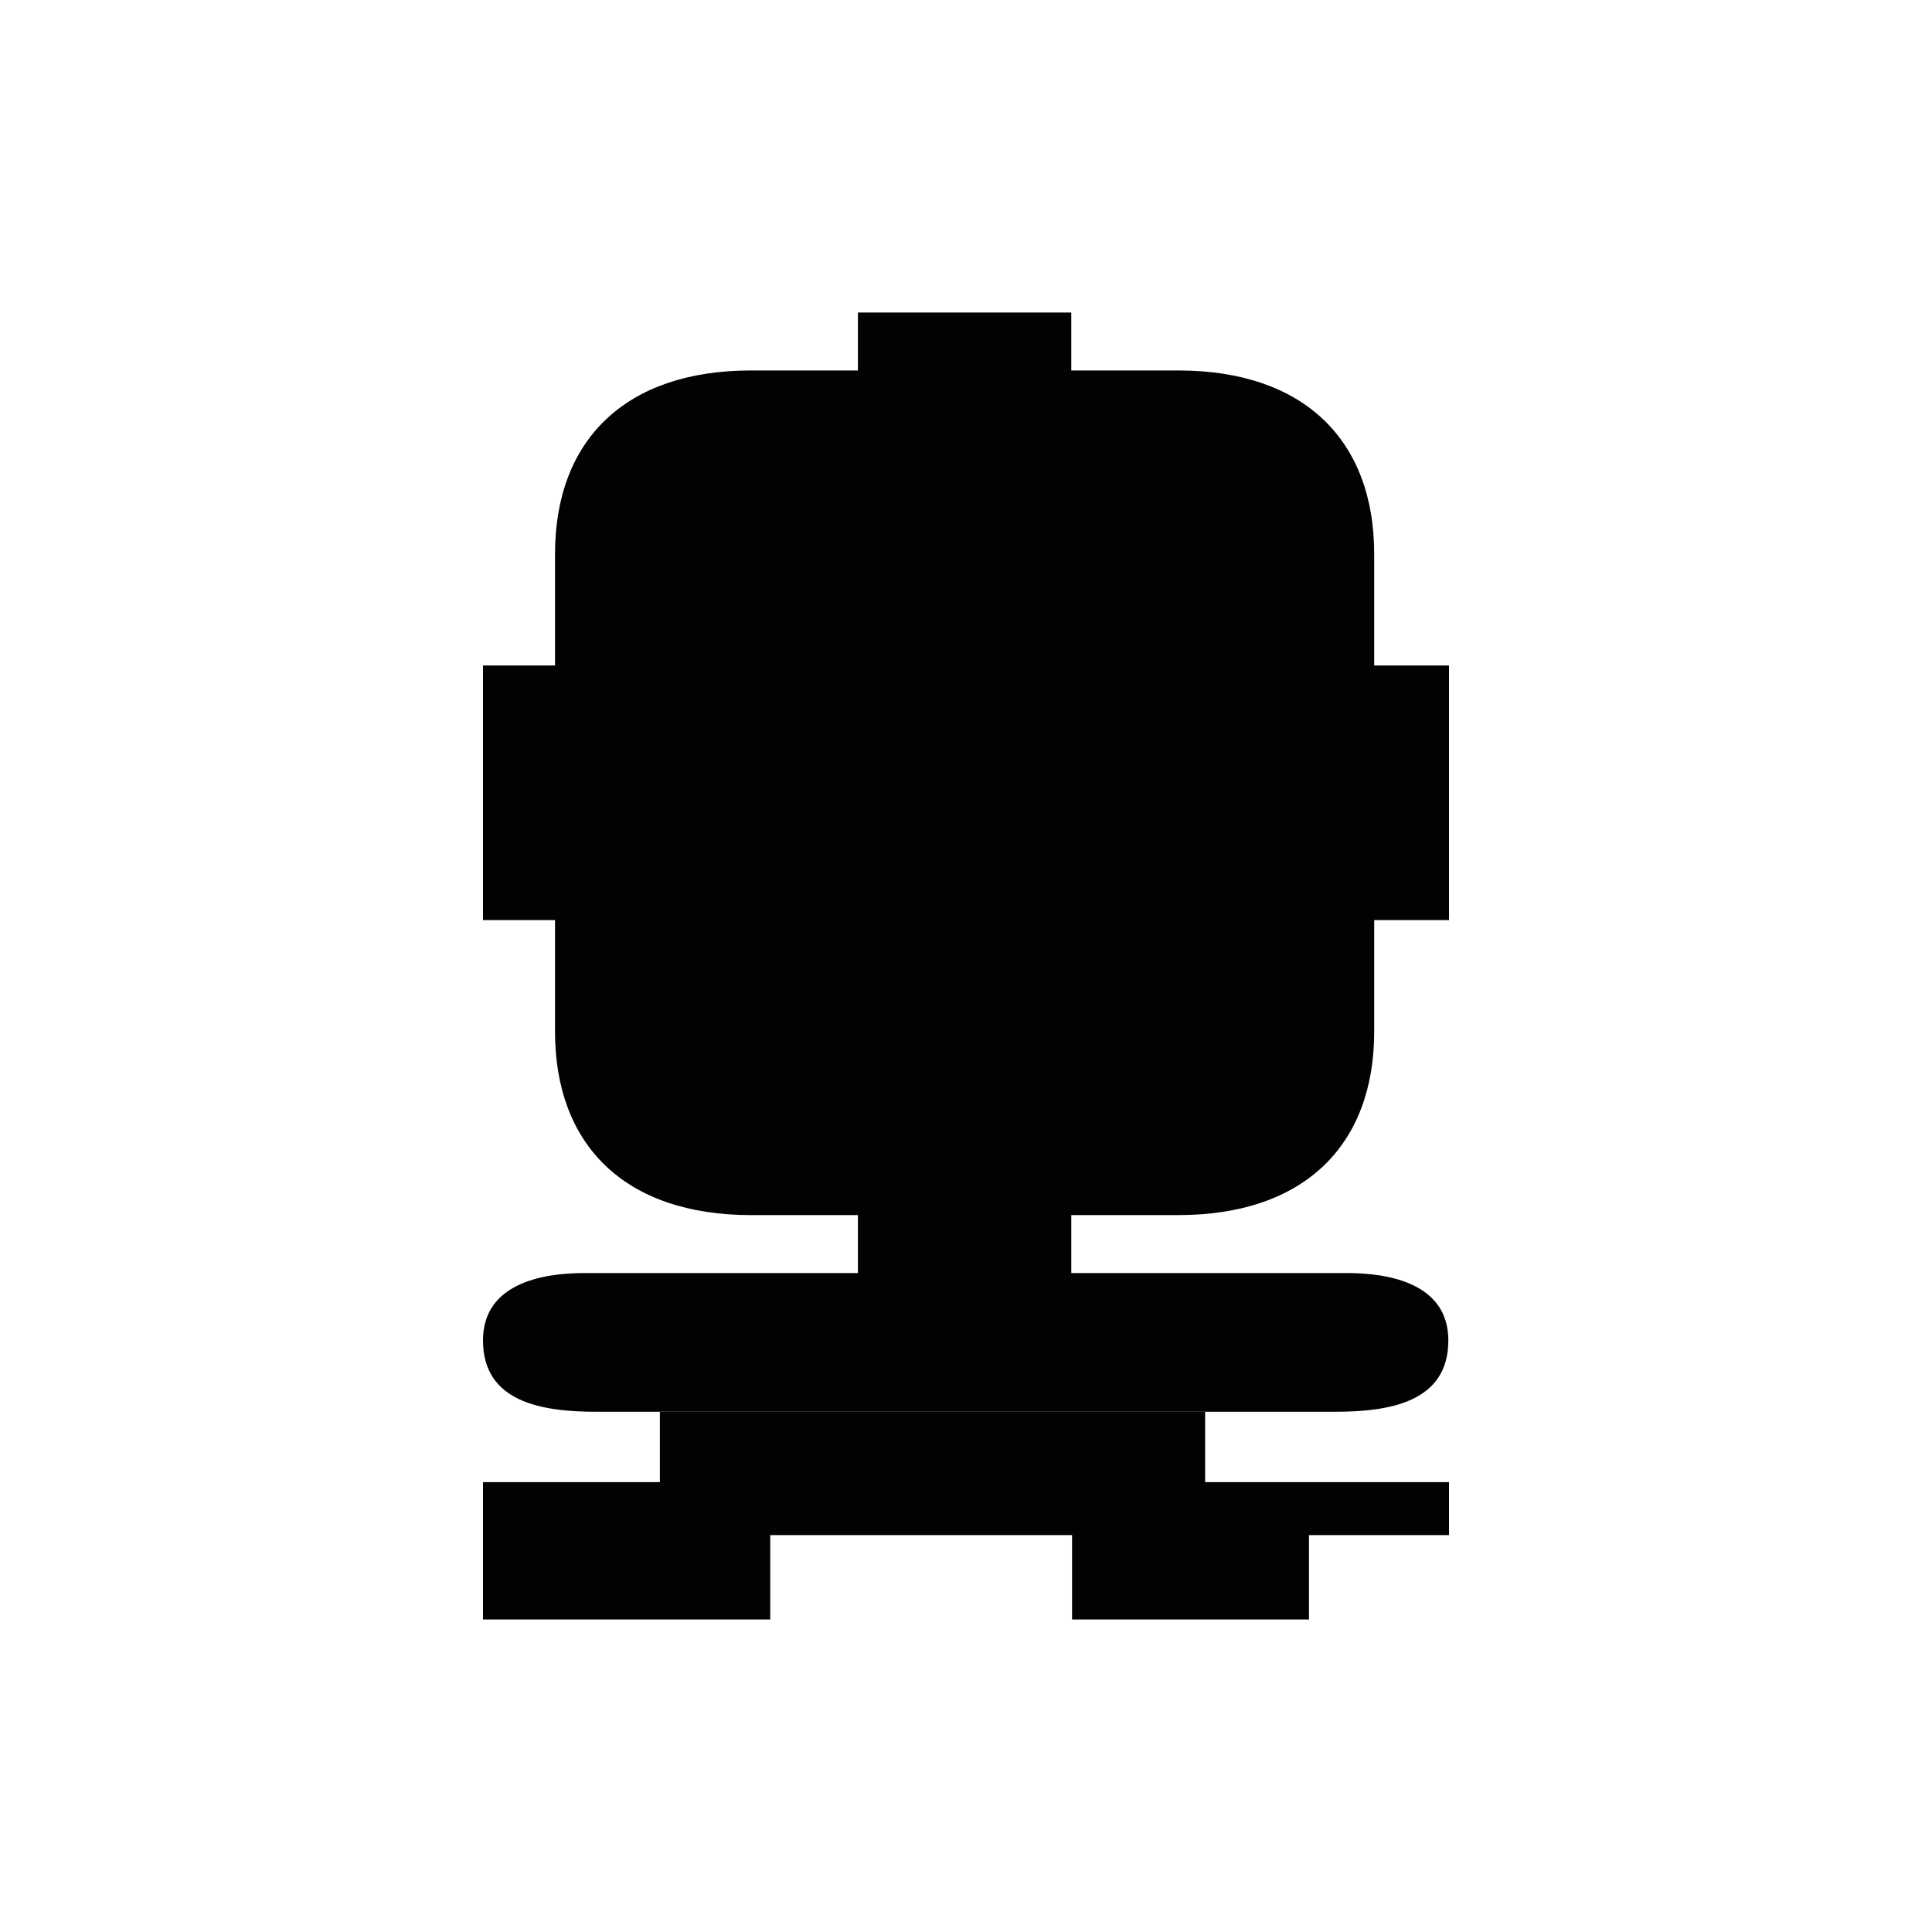 <?xml version="1.0" encoding="utf-8"?>
<!-- Generator: Adobe Illustrator 16.0.0, SVG Export Plug-In . SVG Version: 6.00 Build 0)  -->
<!DOCTYPE svg PUBLIC "-//W3C//DTD SVG 1.1//EN" "http://www.w3.org/Graphics/SVG/1.1/DTD/svg11.dtd">
<svg version="1.1" id="Calque_1" xmlns="http://www.w3.org/2000/svg" xmlns:xlink="http://www.w3.org/1999/xlink" x="0px" y="0px"
	 width="1190.551px" height="1190.551px" viewBox="0 0 1190.551 1190.551" enable-background="new 0 0 1190.551 1190.551"
	 xml:space="preserve">
<g>
	<path fill="#010202" d="M846.819,410.084c0,0,0-43.962,0-68.715c0-69.797-42.896-113.081-120.809-113.081h-65.855V192.58h-64.925
		h-1.624h-64.927v35.708h-65.854c-77.911,0-120.809,43.284-120.809,113.081c0,24.753,0,68.715,0,68.715h-44.38v77.368v2.166v77.367
		h44.38c0,0,0,43.961,0,68.714c0,69.797,42.896,113.08,120.809,113.08h65.854v35.71c-85.15,0-163.102,0-168.685,0
		c-26.182,0-62.358,6.585-62.358,41.522c-0.002,38.021,36.177,43.988,70.063,43.958c16.96-0.017,338.194-0.002,381.87,0
		c0,0,0.223,0,0.643,0c2.777,0,4.264,0,4.264,0v-0.001c13.824-0.004,53.084-0.013,67.967,0.001
		c33.889,0.028,70.064-5.938,70.064-43.958c0-34.938-36.178-41.522-62.355-41.522c-10.553,0-59.852,0-75.674,0
		c-3.094,0-4.904,0-4.904,0c-12.236,0-46.26,0-89.418,0V748.78h65.855c77.91,0,120.809-43.282,120.809-113.08
		c0-24.753,0-68.713,0-68.713h46.098v-77.369v-2.166v-77.368H846.819L846.819,410.084z"/>
	<polygon fill="#010202" points="742.635,869.971 406.635,869.971 406.635,913.332 297.635,913.332 297.635,997.971 
		474.635,997.971 474.635,945.971 660.635,945.971 660.635,997.971 806.635,997.971 806.635,945.971 892.912,945.971 
		892.912,913.332 742.635,913.332 	"/>
</g>
</svg>
